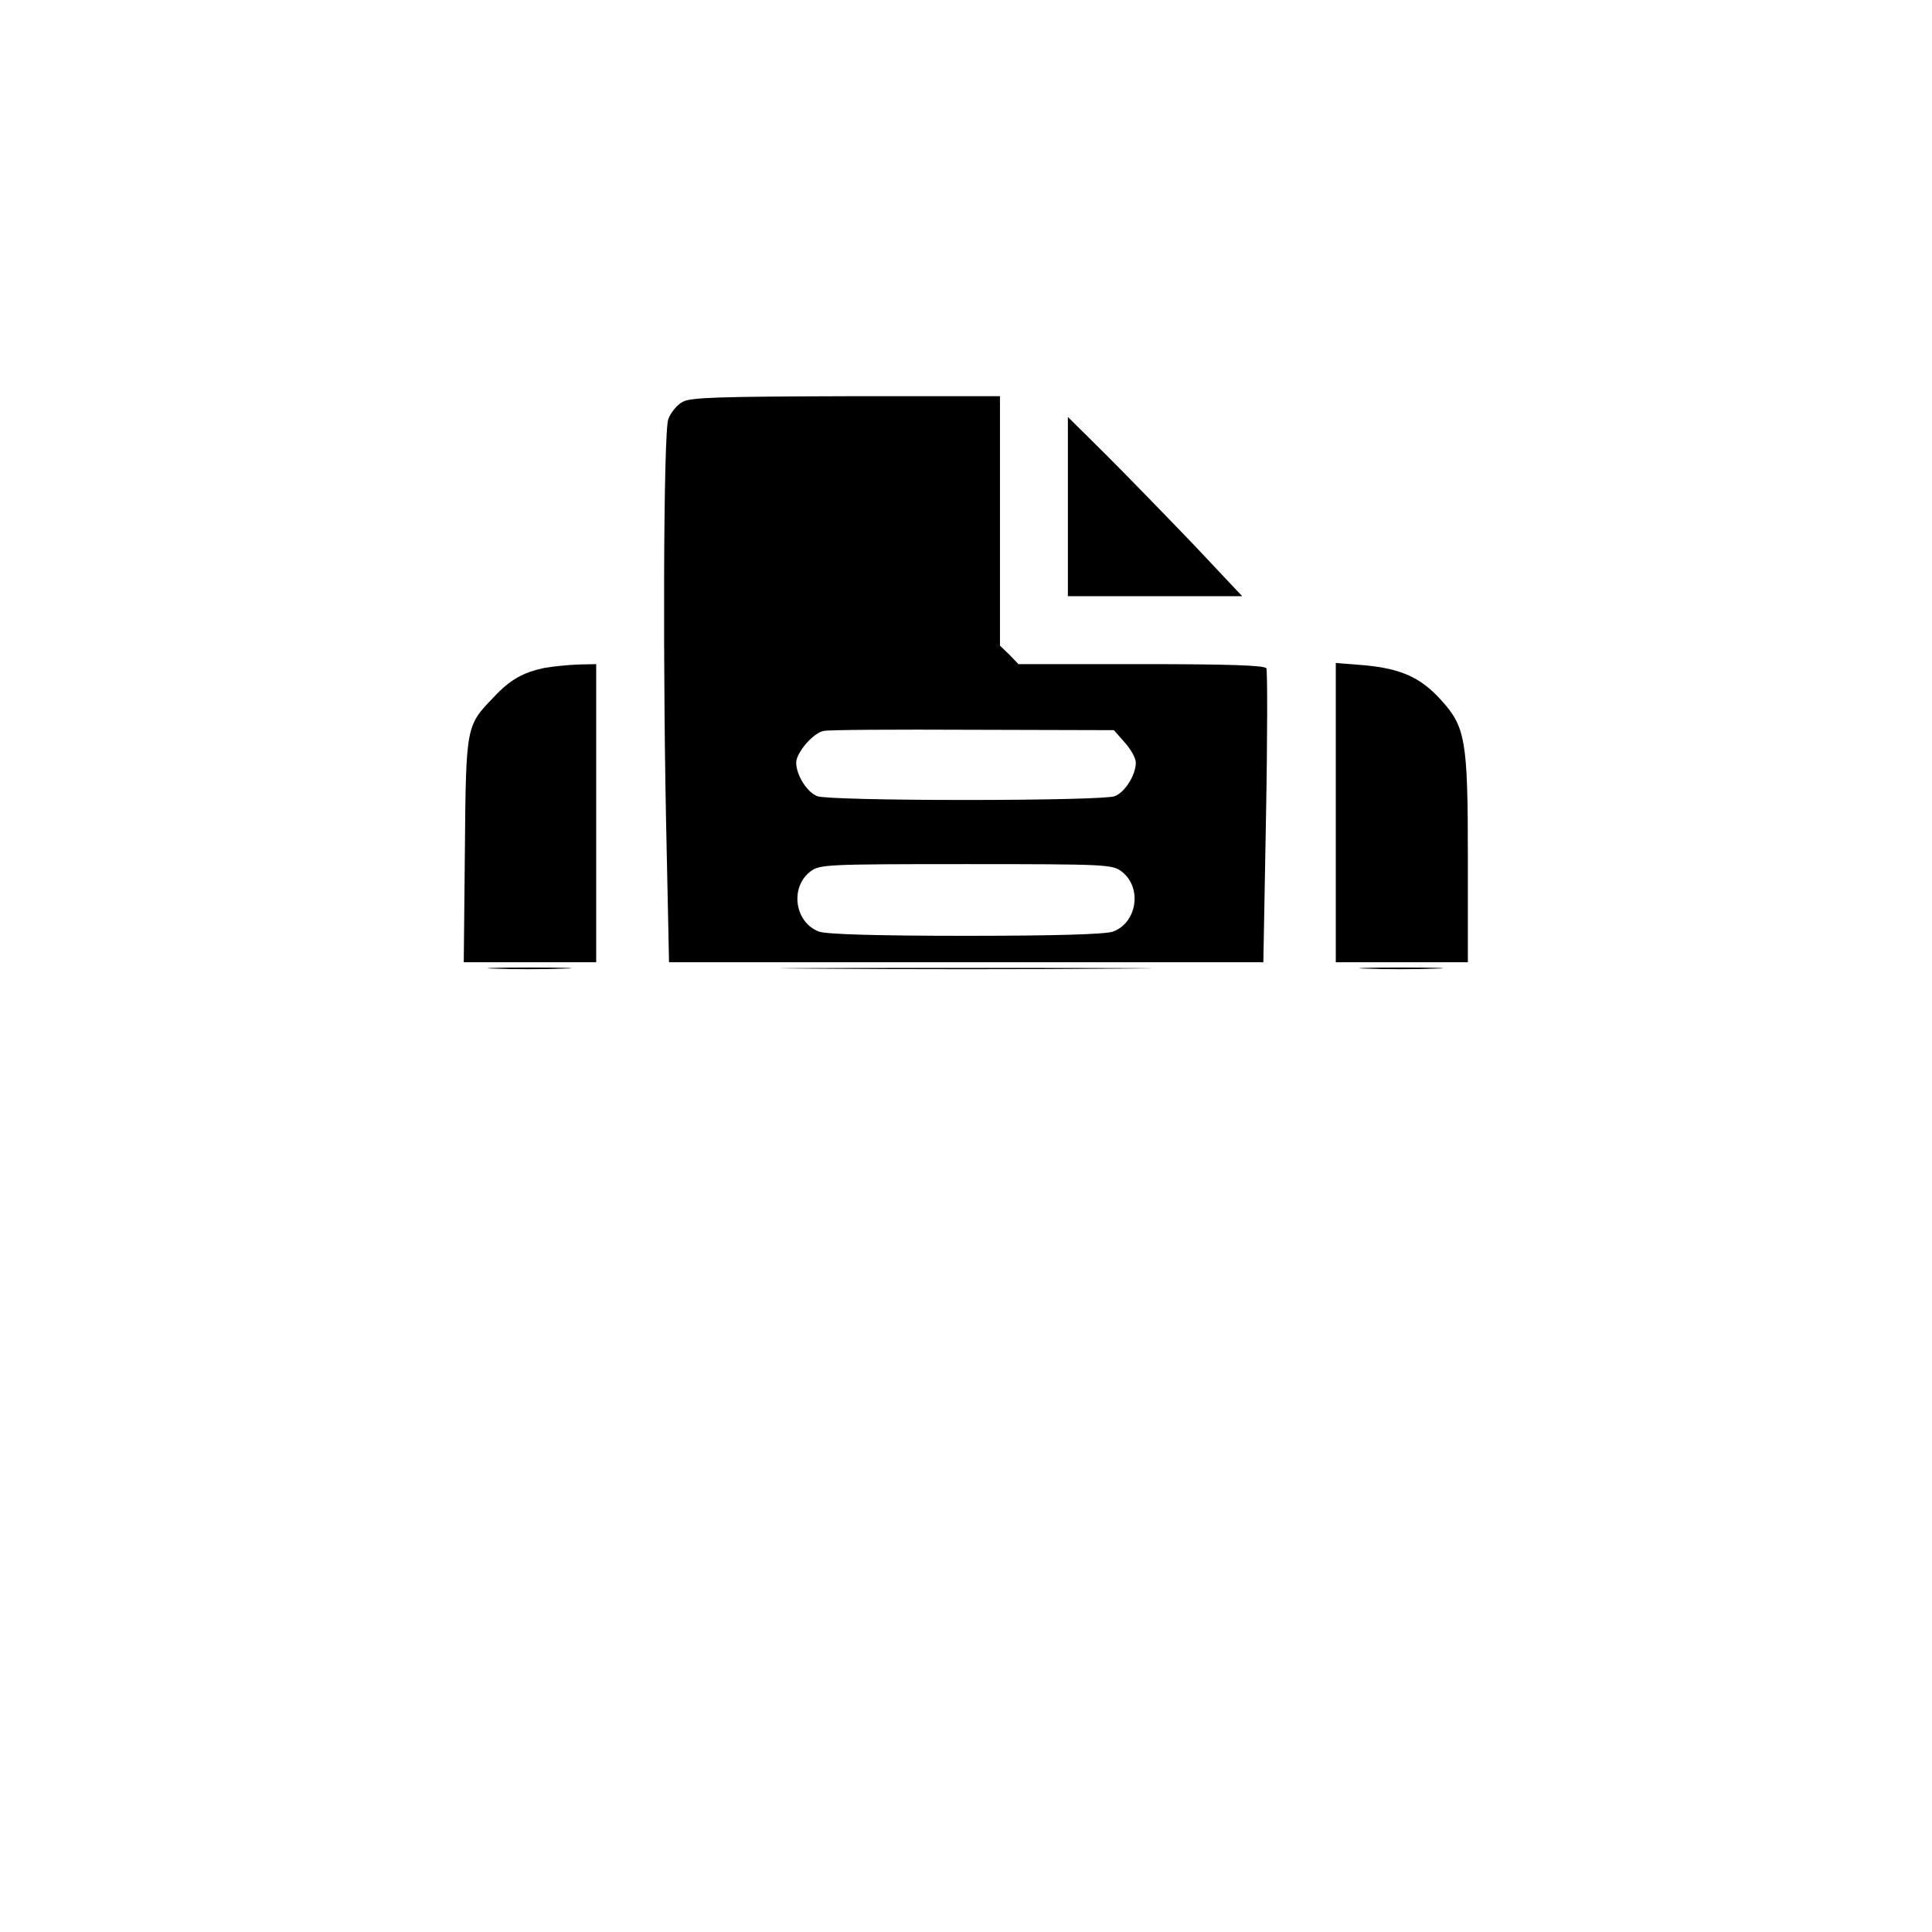<?xml version="1.0" standalone="no"?>
<!DOCTYPE svg PUBLIC "-//W3C//DTD SVG 20010904//EN"
 "http://www.w3.org/TR/2001/REC-SVG-20010904/DTD/svg10.dtd">
<svg version="1.0" xmlns="http://www.w3.org/2000/svg"
 width="512pt" height="512pt" viewBox="0 0 512 512"
 preserveAspectRatio="xMidYMid meet">

<g transform="translate(0,512) scale(0.1,-0.1)"
fill="#000000" stroke="none">
<path d="M1809 4055 c-15 -8 -32 -29 -38 -46 -13 -36 -15 -688 -4 -1152 l6
-287 787 0 788 0 7 384 c4 211 4 389 1 395 -5 8 -106 11 -332 11 l-325 0 -24
25 -25 24 0 331 0 330 -407 0 c-335 -1 -413 -3 -434 -15z m1172 -903 c16 -18
29 -41 29 -53 0 -33 -29 -79 -56 -89 -15 -6 -183 -10 -394 -10 -211 0 -379 4
-394 10 -27 10 -56 56 -56 89 0 26 45 79 73 84 12 3 190 4 395 3 l374 -1 29
-33z m-8 -342 c55 -43 40 -136 -24 -159 -21 -7 -153 -11 -389 -11 -236 0 -368
4 -389 11 -64 23 -79 116 -24 159 25 19 38 20 413 20 375 0 388 -1 413 -20z"/>
<path d="M2830 3777 l0 -237 231 0 231 0 -130 138 c-72 75 -176 182 -231 237
l-101 100 0 -238z"/>
<path d="M1443 3350 c-57 -12 -91 -31 -134 -77 -74 -77 -74 -74 -77 -405 l-3
-298 175 0 176 0 0 395 0 395 -47 -1 c-27 -1 -67 -5 -90 -9z"/>
<path d="M3540 2966 l0 -396 175 0 175 0 0 273 c0 318 -6 351 -73 424 -53 58
-105 81 -201 90 l-76 6 0 -397z"/>
<path d="M1312 2553 c48 -2 129 -2 180 0 51 1 12 3 -87 3 -99 0 -141 -2 -93
-3z"/>
<path d="M2162 2553 c219 -2 577 -2 795 0 219 1 40 2 -397 2 -437 0 -616 -1
-398 -2z"/>
<path d="M3622 2553 c48 -2 129 -2 180 0 51 1 12 3 -87 3 -99 0 -141 -2 -93
-3z"/>
</g>
</svg>
